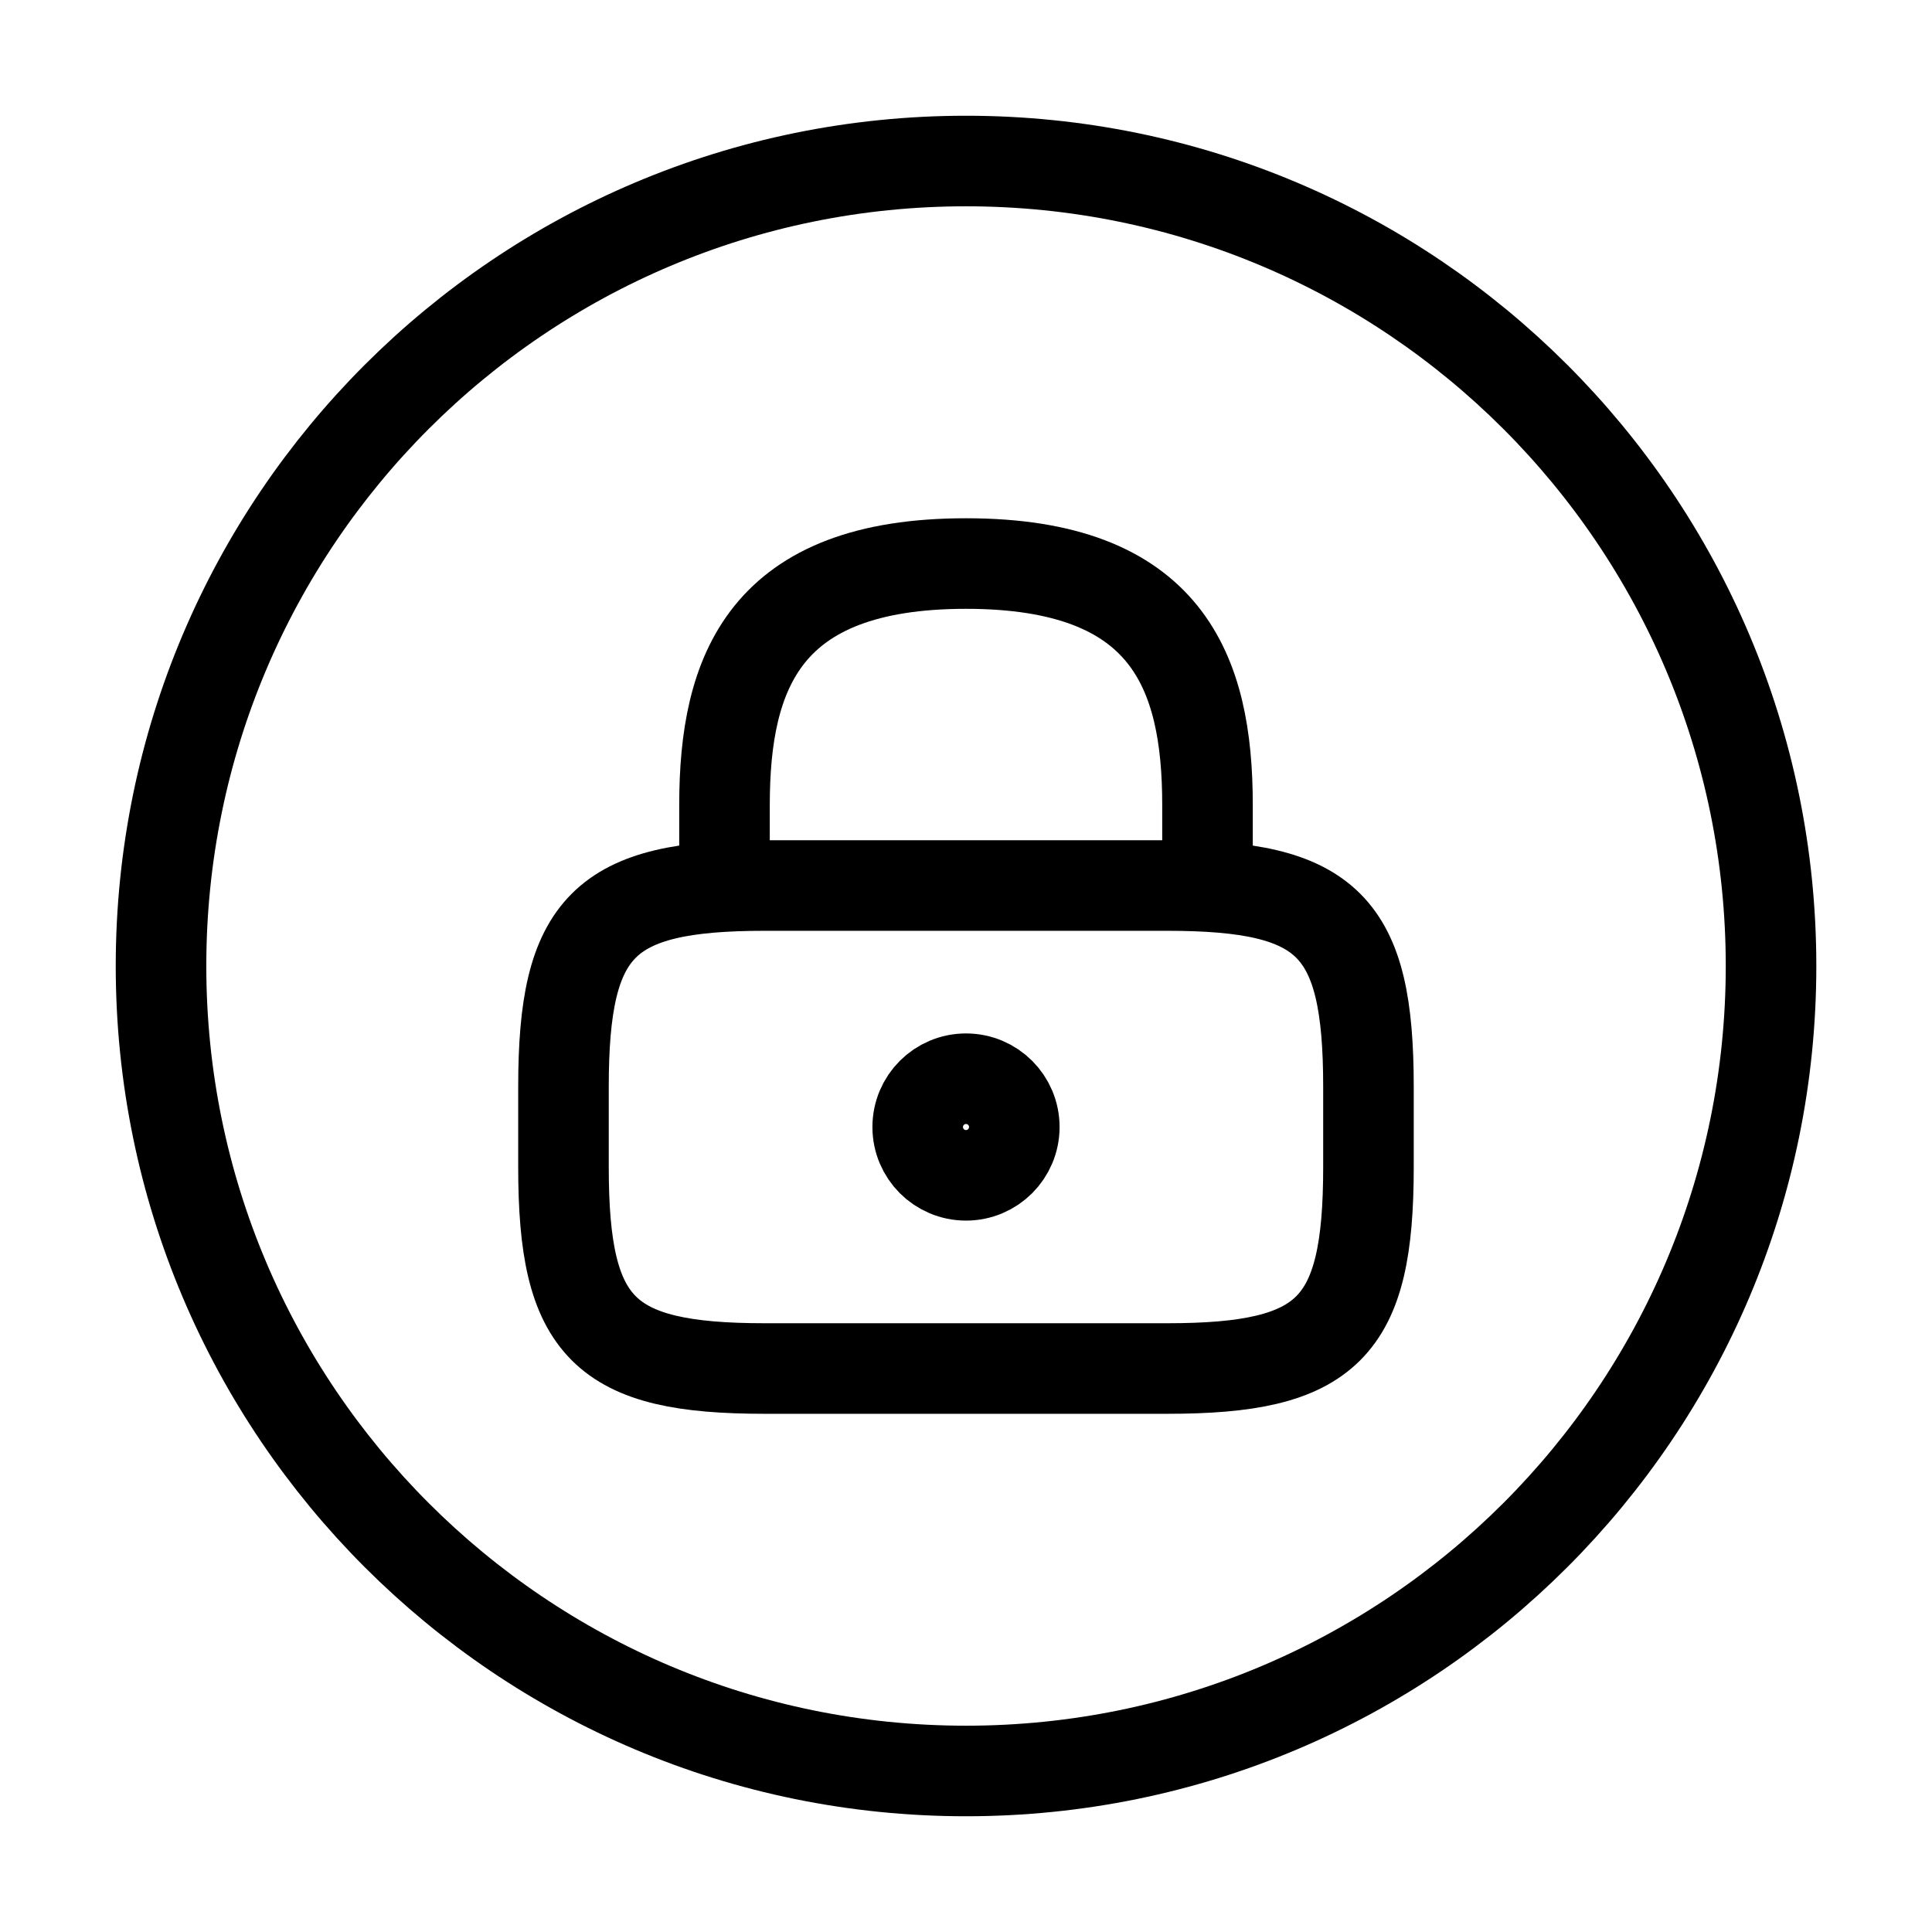 <svg width="32" height="32" viewBox="0 0 32 32" fill="none" xmlns="http://www.w3.org/2000/svg">
<path d="M12 14.667V13.334C12 11.12 12.667 9.334 16 9.334C19.333 9.334 20 11.12 20 13.334V14.667" stroke="black" stroke-width="1.5" stroke-linecap="round" stroke-linejoin="round"/>
<path d="M16 19.467C16.442 19.467 16.8 19.109 16.8 18.667C16.8 18.225 16.442 17.867 16 17.867C15.558 17.867 15.2 18.225 15.2 18.667C15.2 19.109 15.558 19.467 16 19.467Z" stroke="black" stroke-width="1.5" stroke-linecap="round" stroke-linejoin="round"/>
<path d="M19.333 22.667H12.666C10 22.667 9.333 22 9.333 19.333V18C9.333 15.333 10 14.667 12.666 14.667H19.333C22 14.667 22.666 15.333 22.666 18V19.333C22.666 22 22 22.667 19.333 22.667Z" stroke="black" stroke-width="1.5" stroke-linecap="round" stroke-linejoin="round"/>
<path d="M16 29.333C23.364 29.333 29.334 23.364 29.334 16C29.334 8.636 23.364 2.667 16 2.667C8.637 2.667 2.667 8.636 2.667 16C2.667 23.364 8.637 29.333 16 29.333Z" stroke="black" stroke-width="1.5" stroke-linecap="round" stroke-linejoin="round"/>
</svg>

